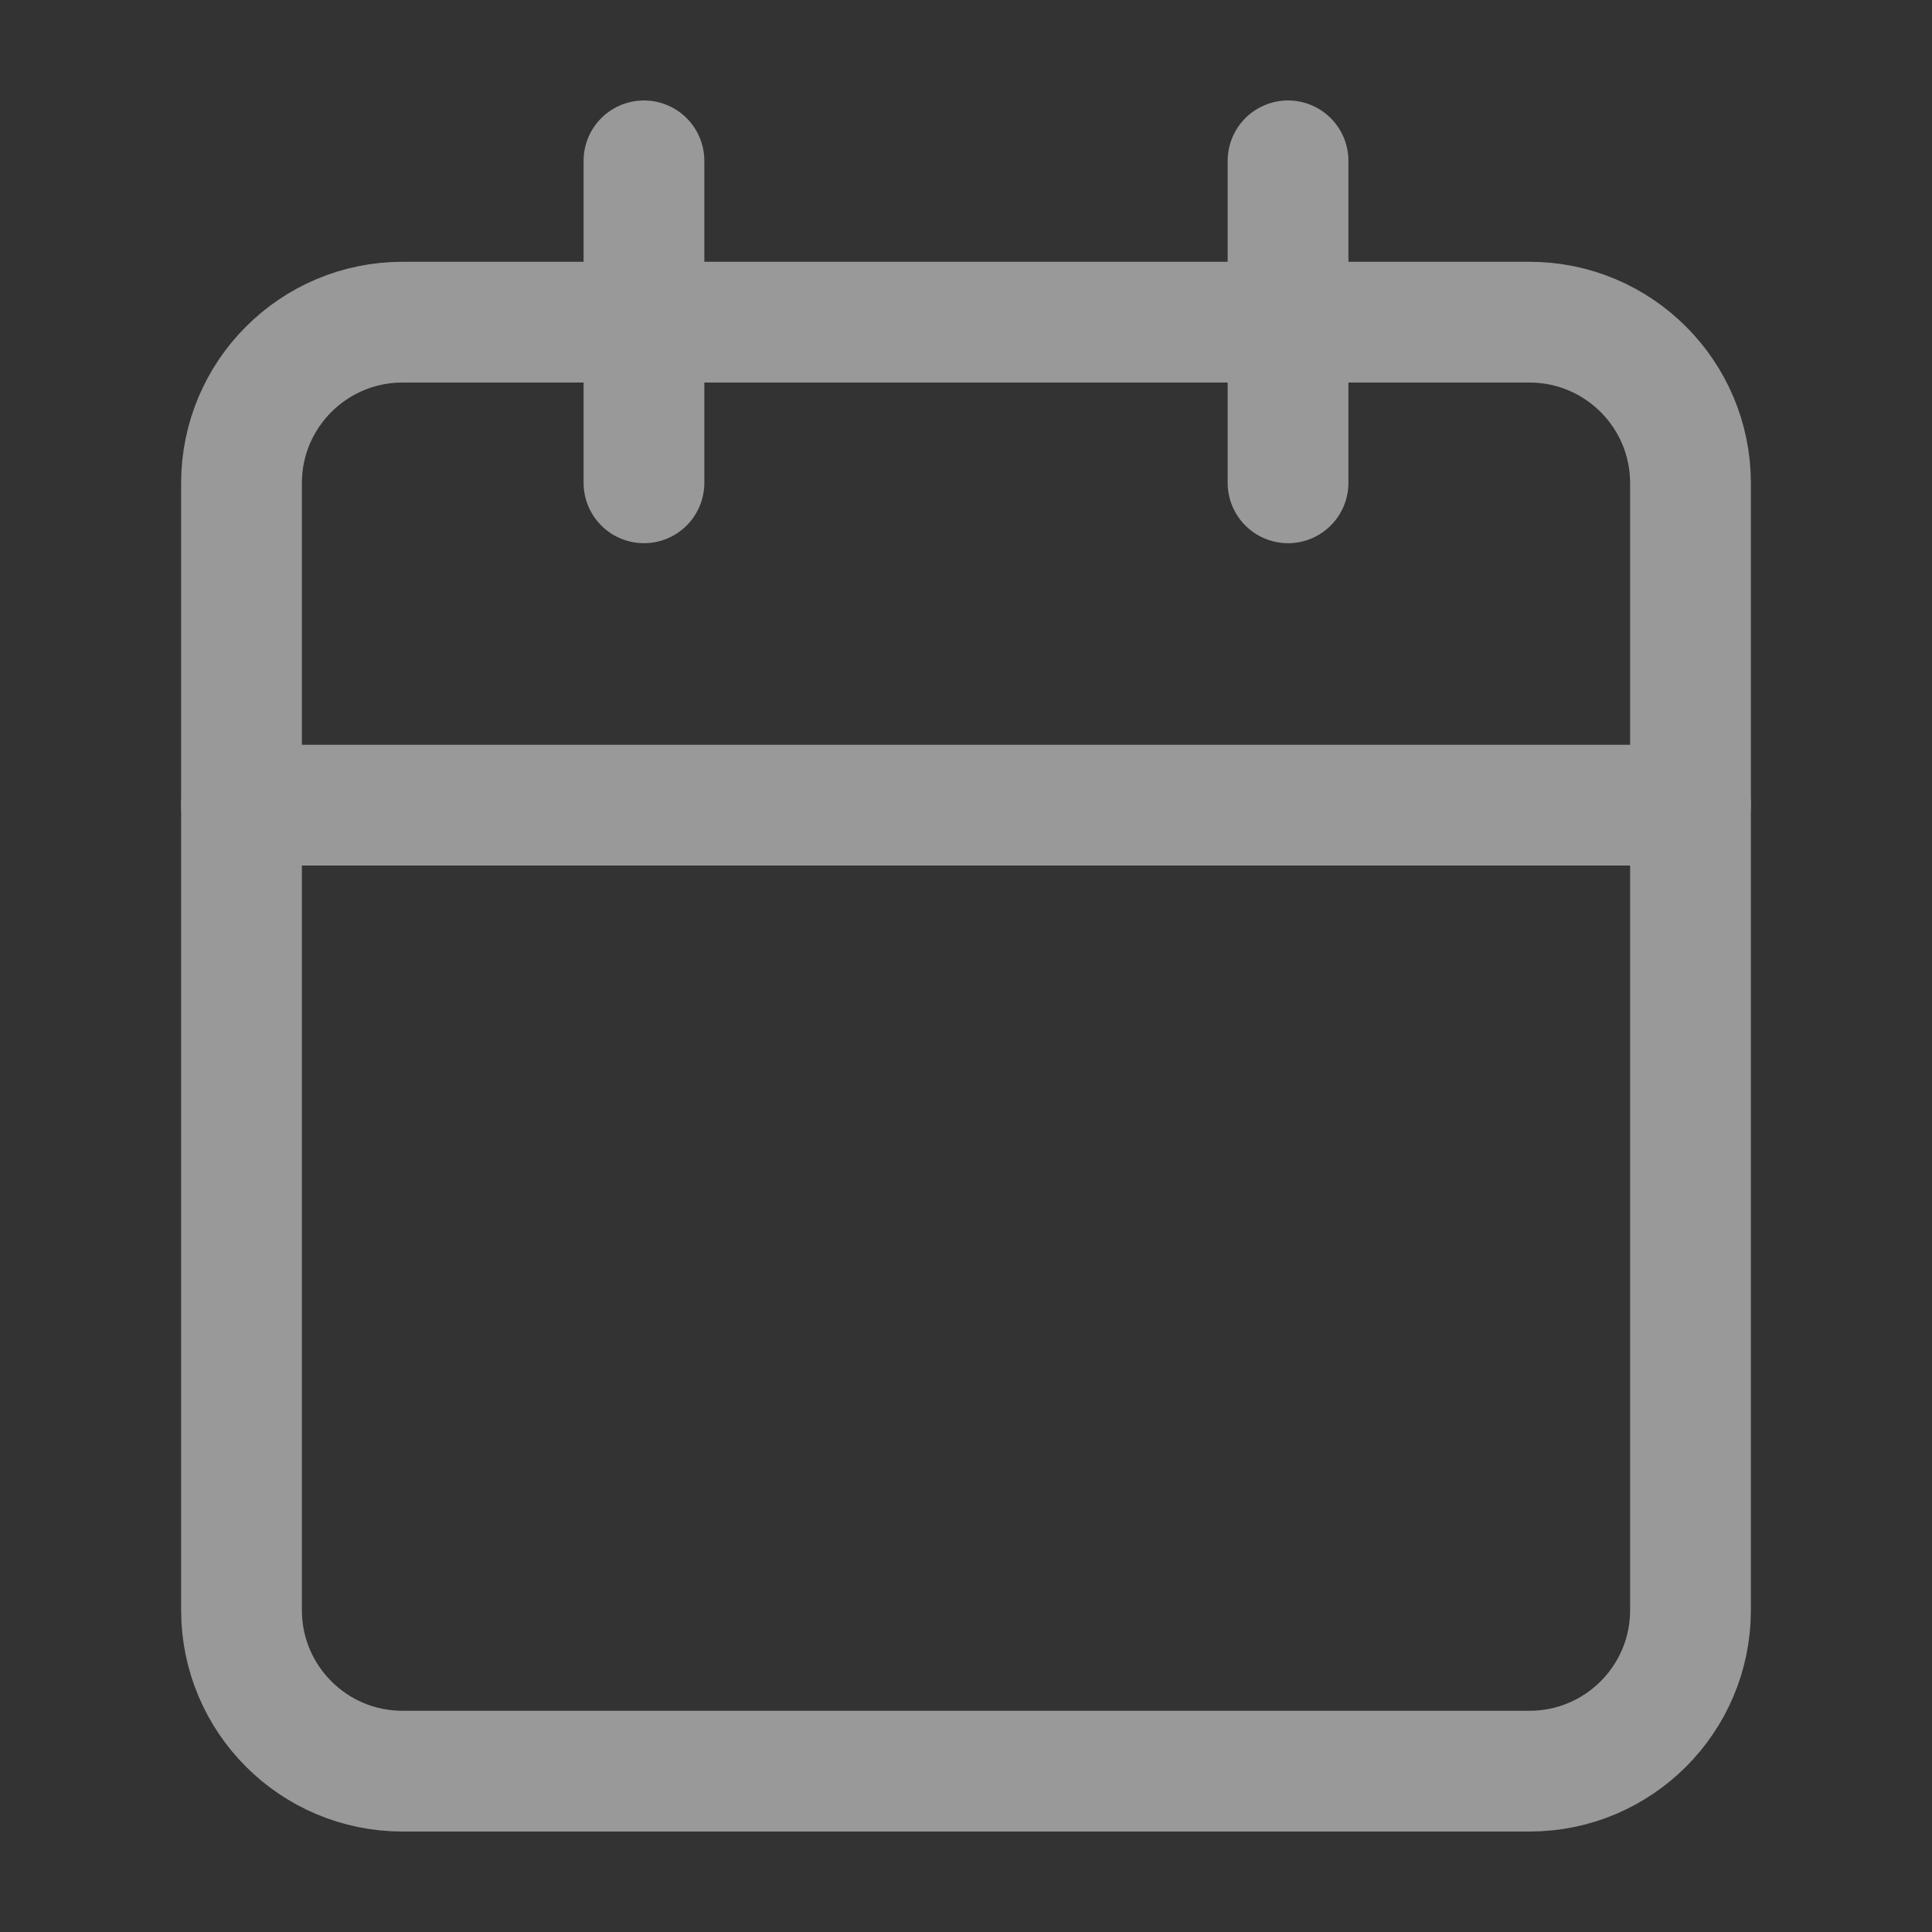 <svg width="32" height="32" viewBox="0 0 32 32" fill="none" xmlns="http://www.w3.org/2000/svg">
<rect x="0" y="0" width="32" height="32" fill="#333333" stroke="none"/>
<g opacity="0.5">
<path d="M25.333 5.336H6.667C5.194 5.336 4 6.53 4 8.003V26.669C4 28.142 5.194 29.336 6.667 29.336H25.333C26.806 29.336 28 28.142 28 26.669V8.003C28 6.53 26.806 5.336 25.333 5.336Z" stroke="white" stroke-width="2" stroke-linecap="round" stroke-linejoin="round"/>
<path d="M4 13.336H28" stroke="white" stroke-width="2" stroke-linecap="round" stroke-linejoin="round"/>
<path d="M21.334 2.664V7.997" stroke="white" stroke-width="2" stroke-linecap="round" stroke-linejoin="round"/>
<path d="M10.666 2.664V7.997" stroke="white" stroke-width="2" stroke-linecap="round" stroke-linejoin="round"/>
</g>
</svg>
